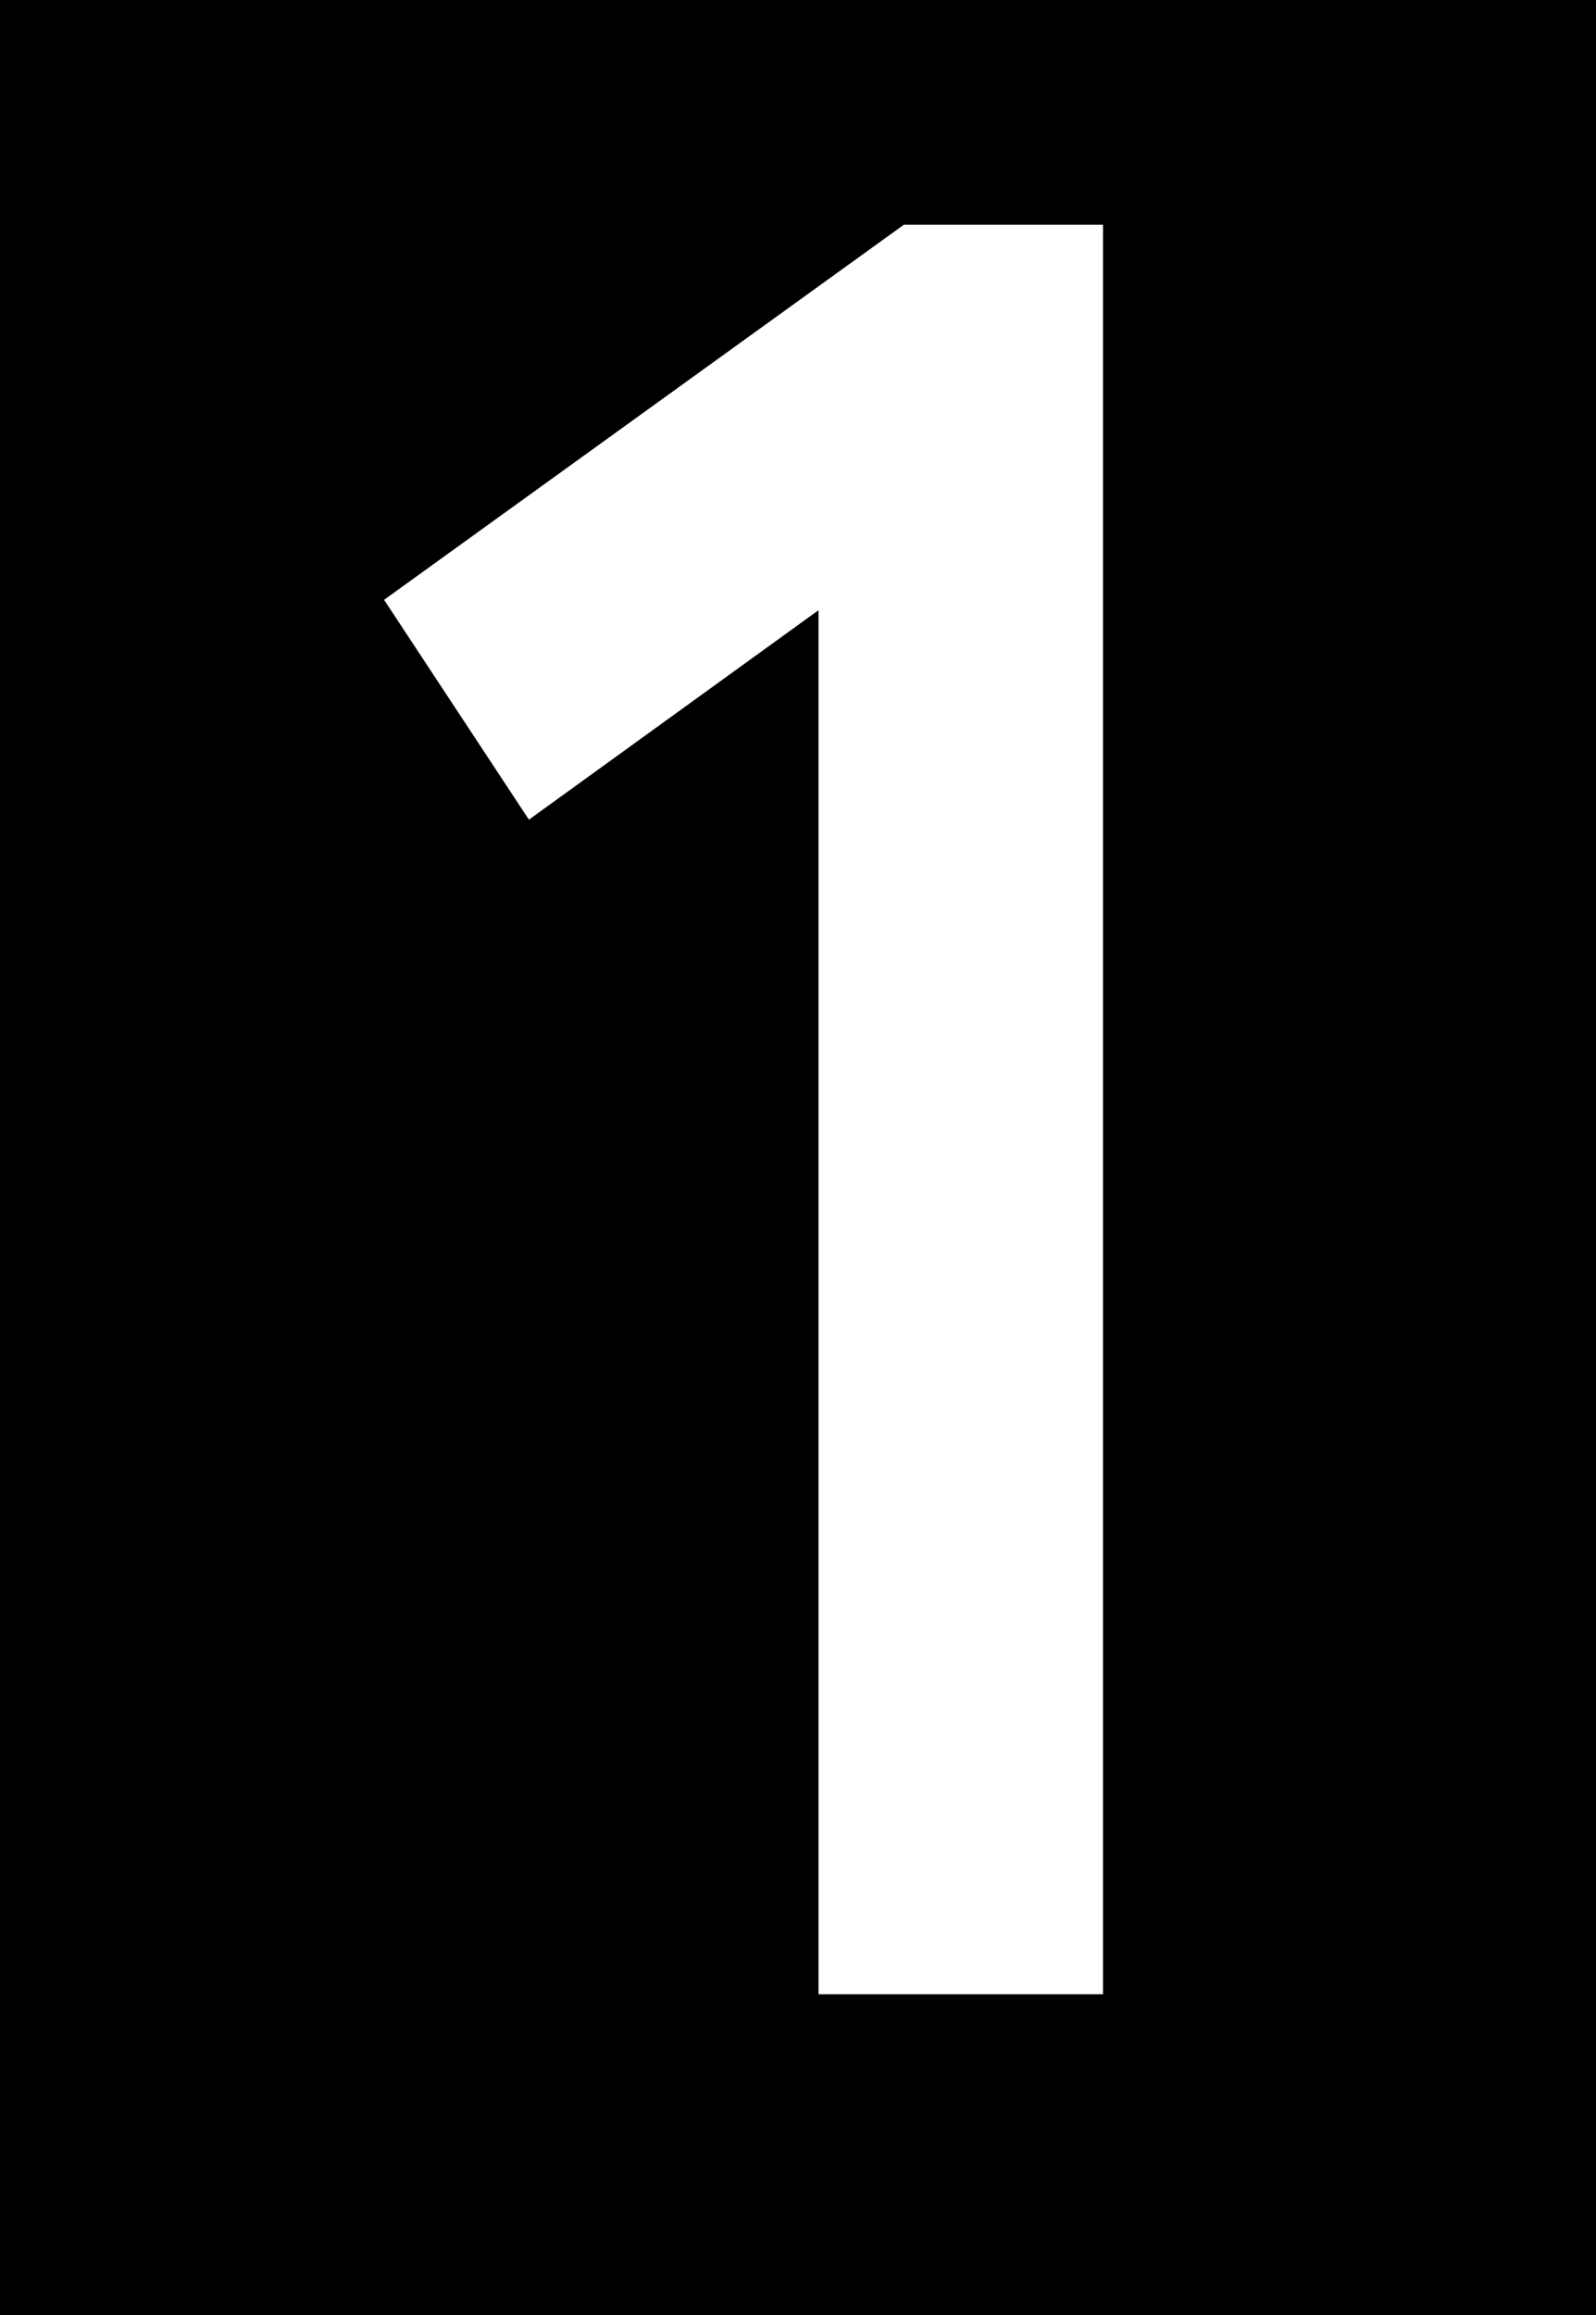 <svg width="20" height="29" viewBox="0 0 20 29" fill="none" xmlns="http://www.w3.org/2000/svg">
<rect x="0" y="0" width="20" height="29" fill="#808080" stroke="none"/>
<g clip-path="url(#clip0_306_806)">
<rect width="20" height="29" fill="black"/>
<path d="M10.257 7.644L6.628 10.268L4.813 7.514L11.327 2.815H13.822V24.982H10.257V7.644Z" fill="white"/>
</g>
<defs>
<clipPath id="clip0_306_806">
<rect width="20" height="29" fill="white"/>
</clipPath>
</defs>
</svg>

